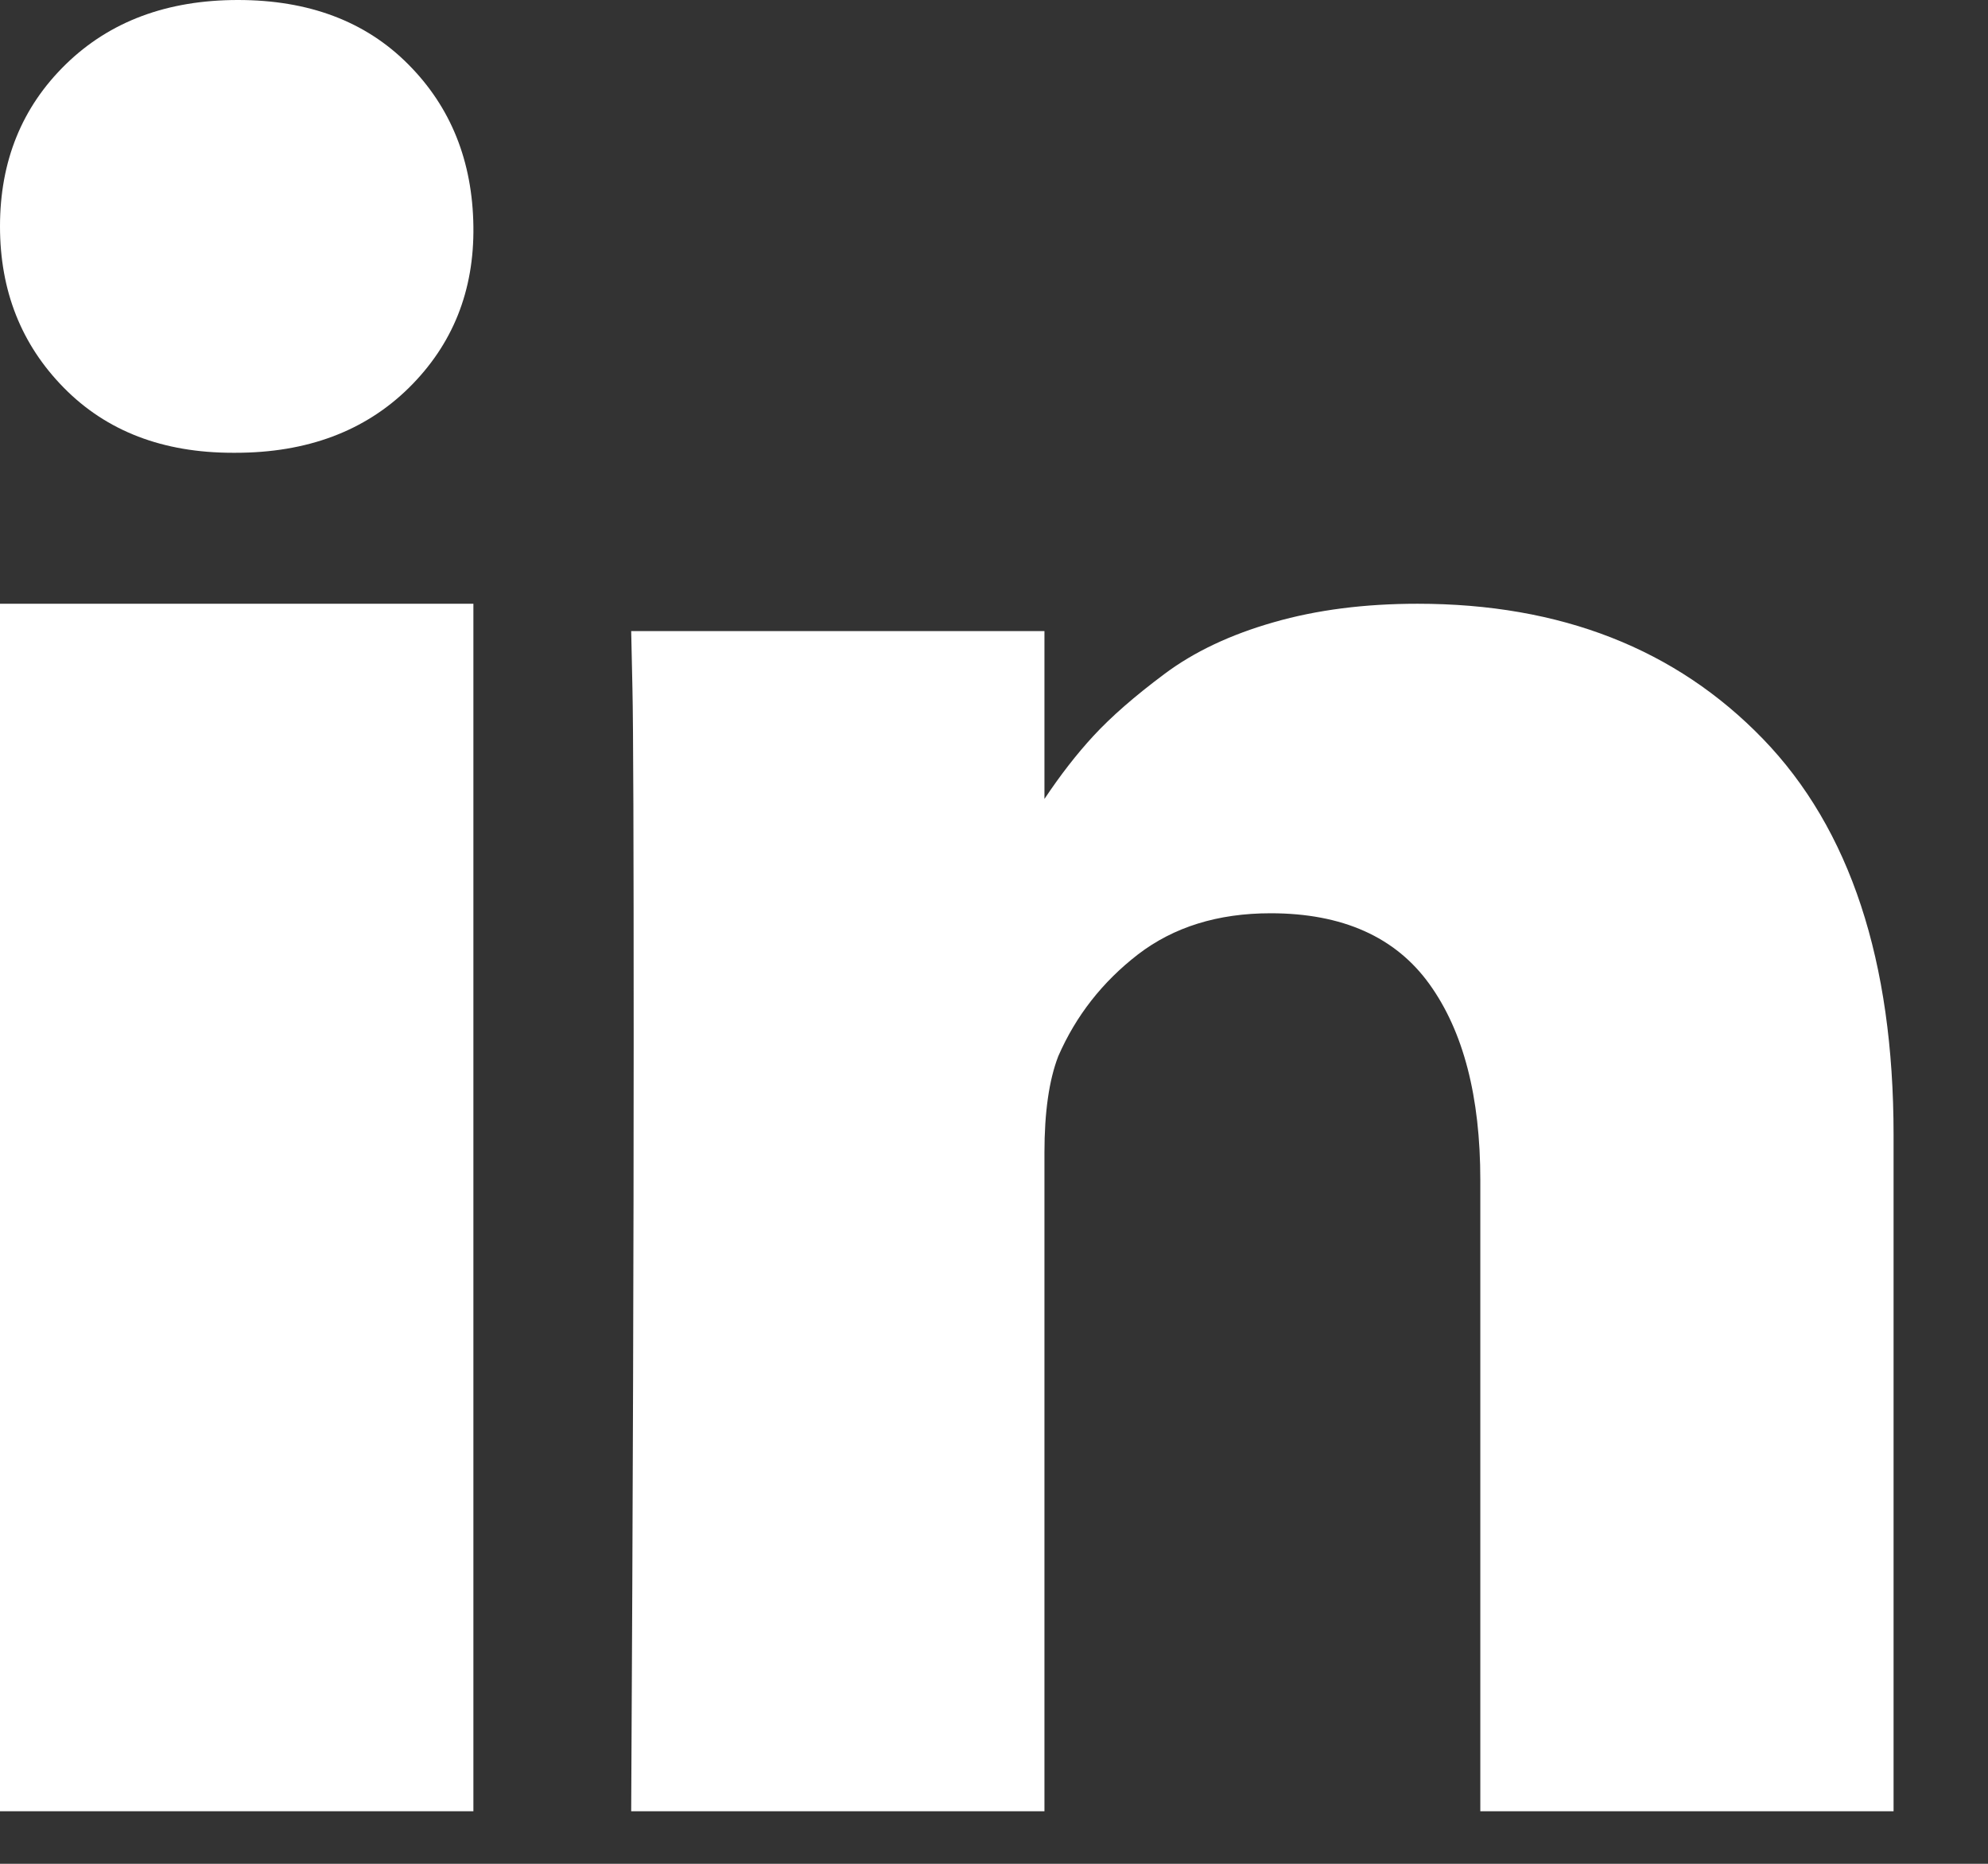 <svg width="16" height="15" viewBox="0 0 16 15" fill="none" xmlns="http://www.w3.org/2000/svg">
<rect x="0" y="0" width="16" height="15" fill="#333333" stroke="none"/>
<rect y="4.859" width="3.81" height="9.718" fill="white"/>
<path d="M14.189 5.947C13.488 5.222 12.561 4.859 11.409 4.859C10.984 4.859 10.598 4.908 10.251 5.008C9.904 5.107 9.611 5.245 9.372 5.424C9.132 5.603 8.942 5.769 8.8 5.923C8.666 6.068 8.534 6.238 8.406 6.43V5.079H5.08L5.09 5.539C5.097 5.846 5.1 6.792 5.1 8.376C5.1 9.961 5.094 12.028 5.08 14.577H8.406V9.277C8.406 8.951 8.443 8.693 8.517 8.501C8.659 8.175 8.873 7.902 9.159 7.681C9.446 7.461 9.801 7.35 10.226 7.35C10.805 7.35 11.232 7.541 11.505 7.921C11.778 8.301 11.914 8.826 11.914 9.497V14.577H15.24V9.133C15.24 7.734 14.89 6.672 14.189 5.947Z" fill="white"/>
<path d="M1.915 0C1.346 0 0.884 0.172 0.53 0.517C0.177 0.861 0 1.296 0 1.822C0 2.341 0.172 2.774 0.515 3.122C0.858 3.47 1.311 3.644 1.874 3.644H1.895C2.471 3.644 2.936 3.47 3.29 3.122C3.643 2.774 3.817 2.341 3.81 1.822C3.803 1.296 3.628 0.861 3.285 0.517C2.942 0.172 2.485 0 1.915 0Z" fill="white"/>
</svg>
